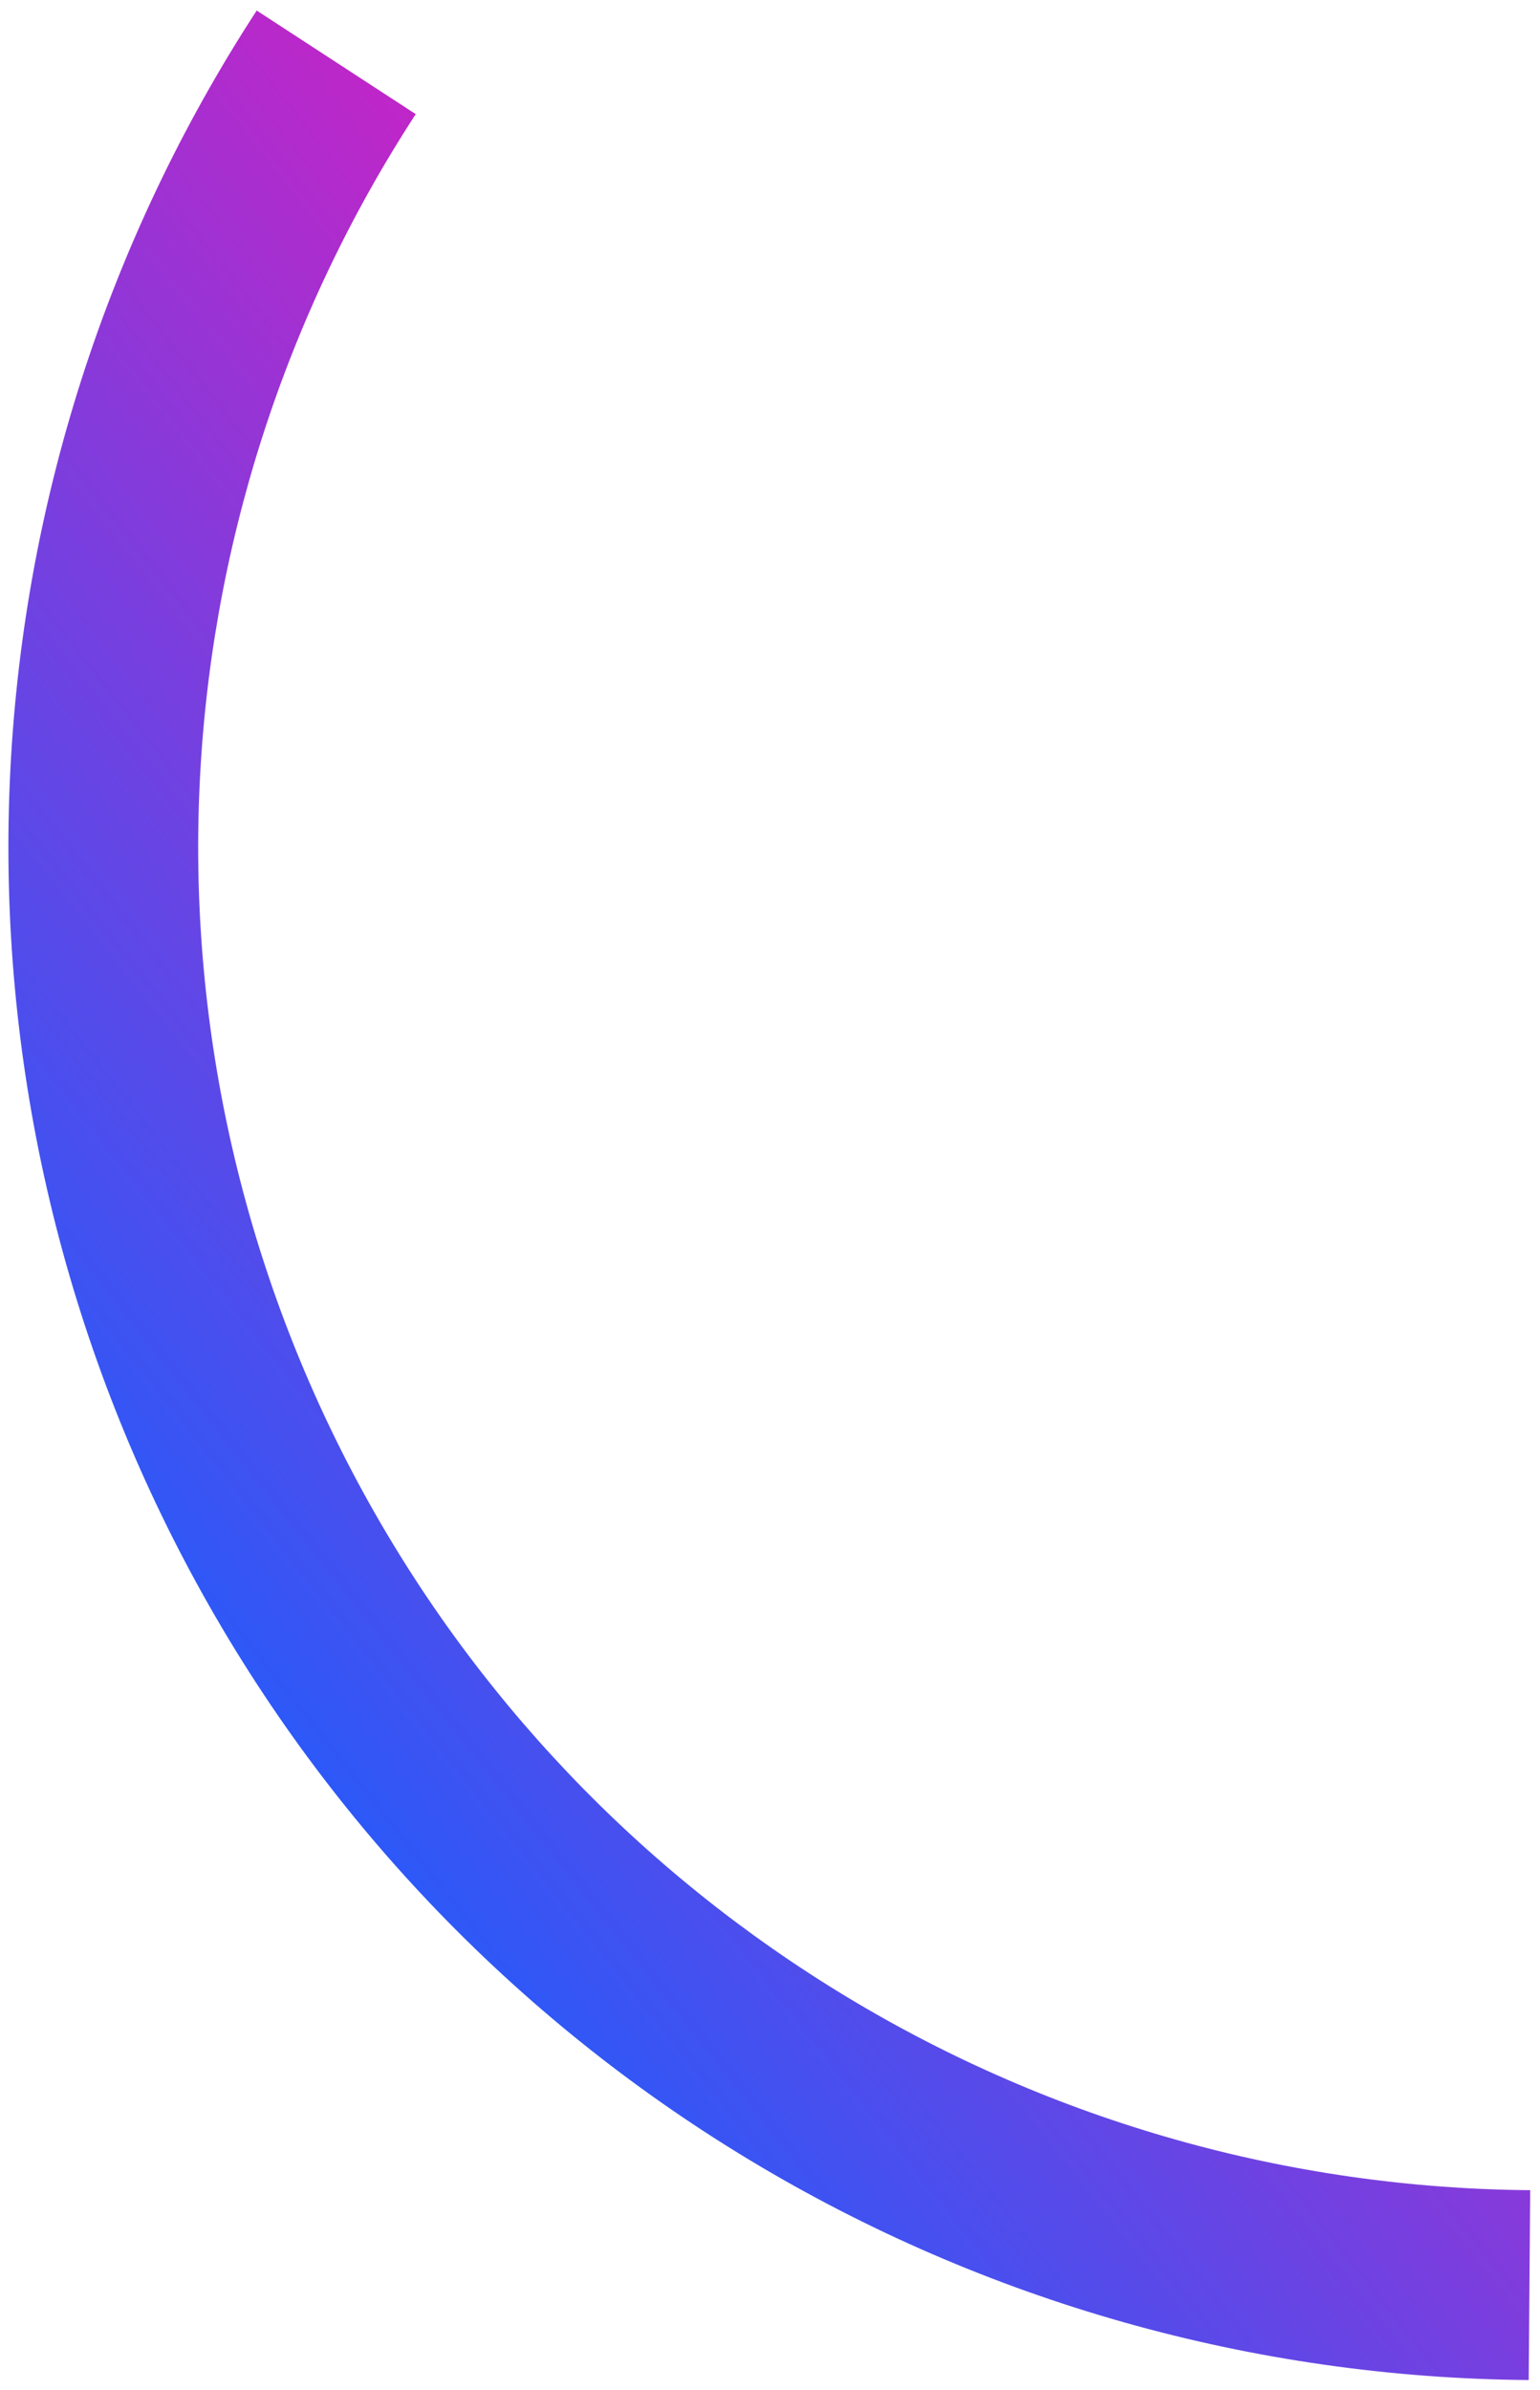<?xml version="1.0" encoding="UTF-8" standalone="no"?><svg width='49' height='76' viewBox='0 0 49 76' fill='none' xmlns='http://www.w3.org/2000/svg'>
<path d='M8.168 0.335C3.394 7.665 0.68 16.144 0.311 24.884C-0.059 33.624 1.931 42.302 6.07 50.009C10.209 57.715 16.345 64.166 23.835 68.685C31.325 73.204 39.893 75.624 48.641 75.692L48.688 69.654C41.024 69.594 33.517 67.474 26.954 63.514C20.392 59.555 15.016 53.904 11.389 47.151C7.763 40.4 6.02 32.796 6.344 25.139C6.667 17.482 9.045 10.052 13.228 3.63L8.168 0.335Z' fill='url(#paint0_linear_33_1235)'/>
<defs>
<linearGradient id='paint0_linear_33_1235' x1='42.316' y1='4.301' x2='-8.941' y2='44.837' gradientUnits='userSpaceOnUse'>
<stop offset='0.005' stop-color='#D320C1'/>
<stop offset='0.32' stop-color='#C624C6'/>
<stop offset='0.971' stop-color='#1461FF'/>
</linearGradient>
</defs>
</svg>
